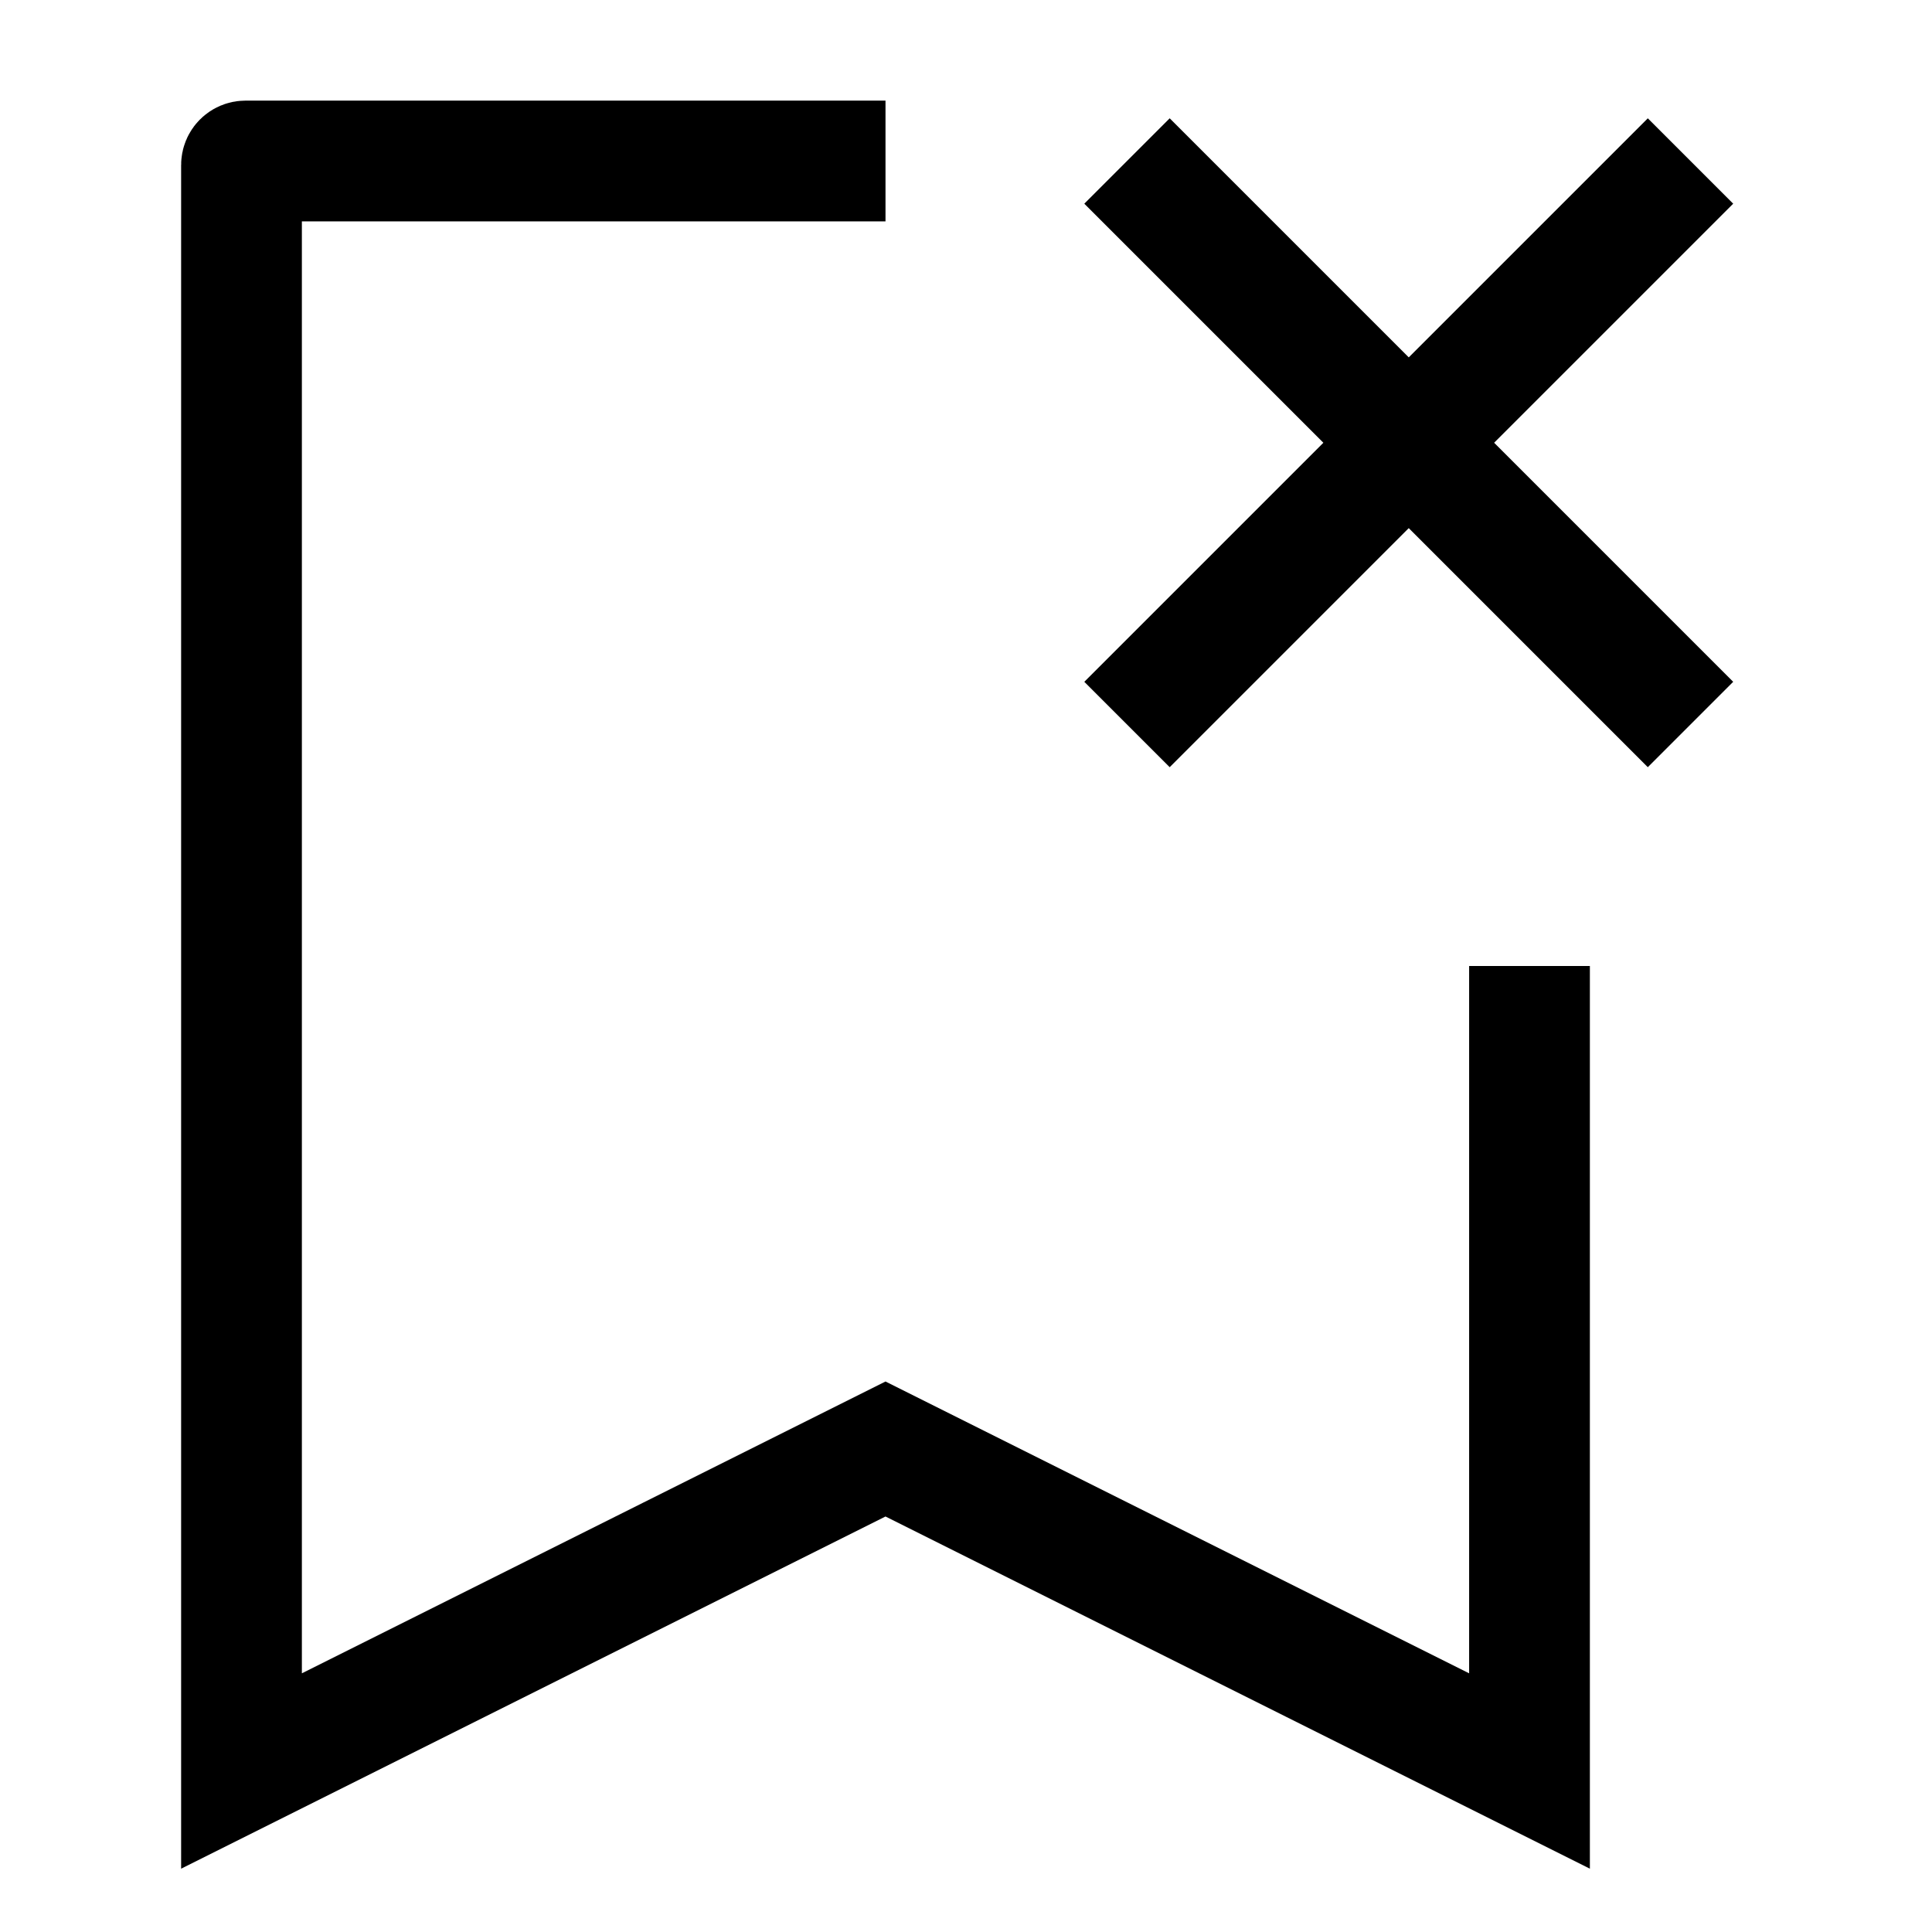 <svg width="24" height="24" viewBox="0 0 24 24" fill="none" xmlns="http://www.w3.org/2000/svg">
    <path d="M21 2L14 9M21 9L14 2" stroke="currentColor" stroke-width="1.5" stroke-linejoin="round"/>
    <path d="M19 12V22L11 18L3 22V2.05C3 2.022 3.022 2 3.05 2H11" stroke="currentColor" stroke-width="1.5"/>
</svg>
